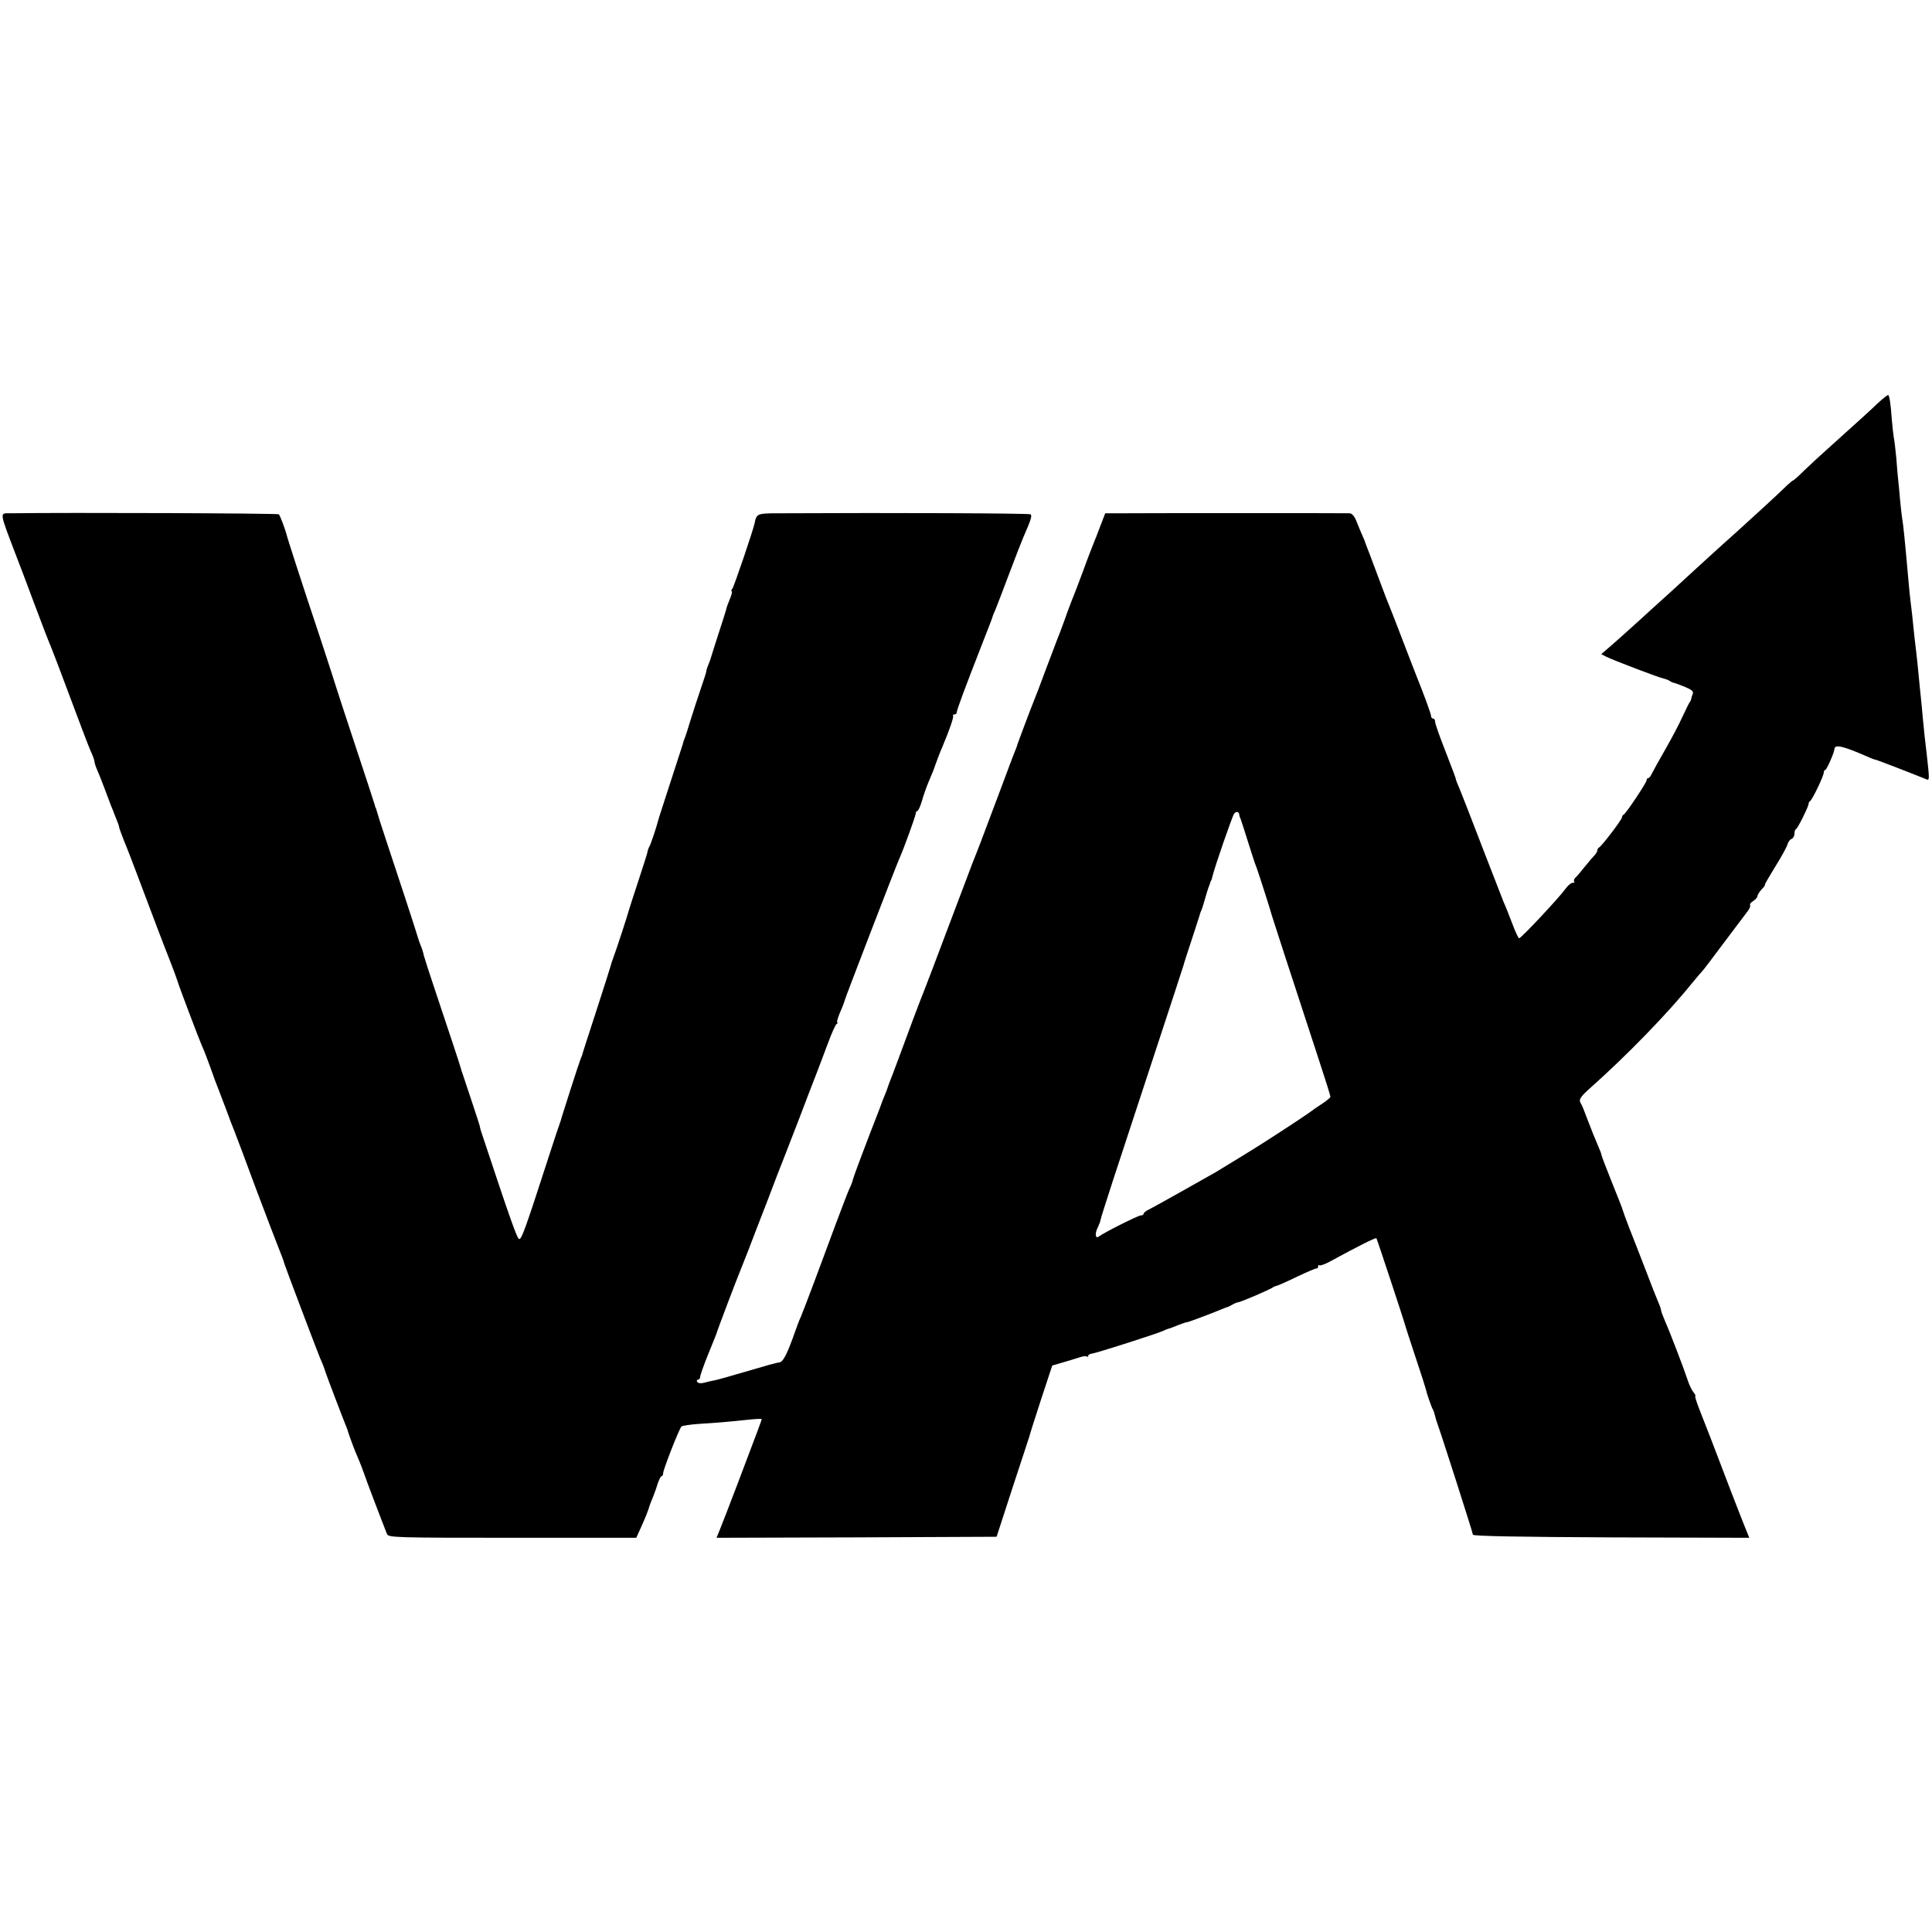 <?xml version="1.0" standalone="no"?>
<!DOCTYPE svg PUBLIC "-//W3C//DTD SVG 20010904//EN"
 "http://www.w3.org/TR/2001/REC-SVG-20010904/DTD/svg10.dtd">
<svg version="1.0" xmlns="http://www.w3.org/2000/svg"
 width="941pt" height="941pt" viewBox="0 0 941 941"
 preserveAspectRatio="xMidYMid meet">
<g transform="translate(0,941) scale(0.1,-0.1)"
fill="#000000" stroke="none">
<path d="M9148 7448 c-43 -41 -87 -81 -245 -223 -37 -33 -89 -81 -116 -107
-27 -27 -51 -48 -53 -48 -3 0 -15 -10 -28 -22 -25 -26 -204 -190 -238 -220
-26 -23 -168 -151 -213 -193 -17 -16 -67 -62 -111 -102 -43 -39 -91 -82 -105
-95 -77 -71 -188 -170 -212 -190 l-28 -24 23 -12 c31 -16 259 -103 281 -107 9
-2 23 -7 30 -12 6 -4 14 -8 17 -8 3 0 27 -9 53 -19 36 -15 46 -23 42 -35 -4
-9 -7 -20 -8 -26 -1 -5 -4 -12 -7 -15 -3 -3 -18 -34 -35 -70 -16 -36 -54 -108
-84 -160 -30 -52 -59 -105 -65 -117 -6 -13 -14 -23 -18 -23 -5 0 -8 -5 -8 -10
0 -12 -101 -163 -112 -168 -5 -2 -8 -8 -8 -13 0 -11 -100 -142 -112 -147 -4
-2 -8 -8 -8 -14 0 -5 -6 -15 -12 -22 -7 -7 -29 -32 -48 -56 -19 -24 -40 -49
-47 -55 -7 -7 -9 -15 -6 -19 4 -3 0 -6 -8 -6 -8 0 -23 -14 -35 -30 -28 -40
-215 -240 -225 -240 -4 0 -19 33 -34 73 -15 39 -33 86 -41 102 -7 17 -53 136
-103 265 -49 129 -99 256 -110 283 -11 26 -20 48 -20 50 1 4 -12 37 -57 154
-24 61 -44 118 -44 127 0 9 -4 16 -10 16 -5 0 -10 6 -10 13 0 10 -35 105 -70
192 -5 11 -31 81 -60 155 -28 74 -56 145 -61 158 -23 56 -30 74 -72 187 -25
66 -48 129 -53 140 -4 11 -8 22 -9 25 -1 3 -7 16 -13 30 -6 14 -18 42 -26 63
-9 23 -22 37 -33 37 -27 1 -974 1 -1089 0 l-101 0 -16 -42 c-9 -24 -22 -56
-28 -73 -7 -16 -13 -32 -14 -35 -1 -3 -5 -12 -8 -20 -3 -8 -25 -64 -47 -125
-22 -60 -45 -119 -50 -130 -4 -11 -21 -54 -35 -95 -15 -41 -31 -84 -36 -95 -4
-11 -29 -76 -55 -145 -25 -69 -52 -138 -59 -155 -14 -34 -79 -207 -81 -215 0
-3 -4 -12 -7 -20 -4 -8 -43 -112 -87 -230 -82 -219 -96 -255 -124 -325 -8 -22
-63 -166 -121 -320 -58 -154 -109 -289 -114 -300 -5 -11 -28 -72 -52 -135 -60
-162 -108 -292 -116 -310 -3 -8 -7 -19 -9 -25 -1 -5 -8 -23 -15 -40 -7 -16
-13 -32 -14 -35 -1 -3 -5 -14 -9 -25 -68 -174 -128 -334 -131 -347 -2 -10 -10
-32 -19 -50 -8 -18 -35 -89 -61 -158 -26 -69 -73 -197 -106 -285 -33 -88 -64
-169 -69 -180 -6 -11 -23 -57 -39 -103 -31 -84 -48 -116 -66 -118 -5 0 -28 -6
-50 -12 -207 -60 -251 -73 -269 -76 -12 -2 -33 -7 -47 -11 -16 -4 -30 -2 -33
4 -4 6 -2 11 3 11 6 0 11 6 11 13 0 8 17 56 38 108 21 52 39 96 40 99 1 9 101
272 123 325 16 39 48 121 73 188 35 89 71 183 100 260 14 34 59 152 102 262
42 110 85 223 96 250 11 28 33 88 51 135 17 47 36 88 41 92 6 4 8 8 4 8 -4 0
2 21 13 48 12 26 22 54 24 62 4 16 249 652 264 685 21 46 81 211 81 223 0 6 4
12 8 12 4 0 14 21 22 48 7 26 21 65 30 87 22 52 33 79 34 85 2 6 25 69 37 95
33 78 56 145 51 149 -3 3 0 6 6 6 7 0 12 5 12 11 0 11 40 119 130 349 23 58
43 110 44 115 1 6 8 21 14 35 6 14 36 93 67 175 31 83 63 164 70 180 37 84 43
105 34 110 -7 5 -657 8 -1221 5 -112 0 -113 -1 -123 -50 -6 -30 -100 -308
-108 -317 -5 -7 -7 -13 -3 -13 3 0 0 -15 -7 -32 -13 -32 -17 -42 -22 -63 -1
-5 -17 -55 -35 -110 -18 -55 -33 -104 -35 -110 -1 -5 -7 -23 -13 -38 -7 -16
-12 -32 -12 -37 0 -4 -12 -41 -26 -82 -14 -40 -36 -109 -50 -153 -13 -44 -27
-87 -31 -95 -3 -8 -7 -20 -8 -26 -2 -6 -29 -90 -60 -185 -31 -96 -58 -178 -59
-184 -7 -28 -36 -117 -43 -128 -4 -6 -8 -18 -9 -25 -1 -7 -21 -70 -44 -140
-23 -70 -44 -134 -46 -142 -6 -24 -64 -202 -77 -235 -6 -16 -12 -34 -13 -40
-1 -5 -29 -93 -62 -195 -55 -170 -74 -227 -77 -240 -1 -3 -5 -12 -8 -20 -7
-17 -88 -269 -92 -284 -1 -6 -5 -18 -8 -26 -3 -8 -30 -87 -58 -175 -110 -340
-128 -390 -140 -390 -10 0 -42 91 -187 528 -2 8 -4 13 -6 25 -2 9 -76 232 -83
252 -3 8 -7 20 -8 25 -3 14 -68 208 -127 385 -27 80 -51 155 -54 167 -2 12 -9
35 -16 50 -6 16 -12 33 -13 38 -4 16 -103 319 -152 465 -25 74 -46 142 -48
150 -2 8 -4 15 -5 15 -1 0 -3 7 -5 15 -2 8 -45 139 -95 290 -50 151 -93 282
-95 290 -2 8 -33 103 -68 210 -101 303 -168 510 -172 529 -7 26 -31 90 -37 96
-4 5 -1017 9 -1307 5 -54 0 -56 13 27 -205 11 -27 50 -131 87 -230 37 -99 73
-193 81 -210 7 -16 50 -129 95 -250 45 -121 90 -239 100 -262 11 -23 19 -46
19 -52 0 -6 6 -25 14 -43 8 -18 24 -58 35 -88 11 -30 26 -68 32 -85 7 -16 13
-32 14 -35 1 -3 7 -18 13 -33 7 -16 12 -31 12 -35 0 -4 11 -34 24 -67 14 -33
43 -109 66 -170 81 -215 117 -311 160 -420 17 -44 33 -87 35 -95 5 -19 102
-276 119 -315 8 -16 26 -64 41 -105 14 -41 30 -84 35 -95 4 -11 22 -58 40
-105 17 -47 35 -94 40 -105 10 -25 57 -150 103 -275 34 -91 115 -303 132 -345
4 -11 9 -24 10 -30 3 -12 162 -432 174 -460 11 -23 23 -56 27 -70 3 -11 91
-242 101 -265 3 -8 7 -17 7 -20 2 -9 37 -105 47 -125 12 -27 31 -78 35 -90 2
-9 90 -240 109 -287 7 -17 45 -18 611 -18 l603 0 24 53 c20 44 36 84 42 107 1
3 7 19 14 35 7 17 18 47 24 68 7 20 15 37 19 37 5 0 8 7 8 15 0 17 78 216 89
227 4 4 44 10 89 13 82 5 133 9 245 21 31 3 57 4 57 2 0 -4 -12 -37 -113 -303
-42 -110 -83 -217 -92 -238 l-15 -37 682 2 682 3 78 240 c44 132 80 245 82
250 1 6 26 85 56 177 l55 167 55 16 c30 9 67 20 82 25 14 5 29 6 32 3 3 -4 6
-2 6 3 0 5 8 10 18 11 21 2 327 100 350 112 10 5 20 9 25 10 4 0 23 8 43 16
20 8 40 15 45 15 7 0 100 35 174 65 11 5 22 9 25 9 3 1 14 7 25 13 11 6 22 10
25 10 6 -2 163 65 170 73 3 3 12 6 20 8 8 2 53 22 100 45 47 22 88 40 93 39 4
-1 7 3 7 10 0 6 3 9 6 5 4 -3 30 6 58 22 130 71 216 114 220 110 3 -4 135
-403 140 -424 1 -5 24 -75 50 -154 27 -80 49 -150 50 -155 3 -17 28 -90 35
-101 3 -5 7 -16 8 -22 5 -20 10 -37 16 -53 13 -34 171 -526 171 -535 1 -7 234
-11 673 -13 l673 -2 -21 52 c-20 49 -102 261 -169 438 -16 41 -40 103 -54 138
-13 34 -22 62 -19 62 3 0 0 8 -8 18 -8 9 -21 35 -28 57 -18 55 -89 241 -112
292 -10 24 -19 47 -19 53 0 5 -7 24 -15 42 -8 18 -35 87 -60 153 -26 66 -60
156 -78 200 -17 44 -32 85 -33 90 -1 6 -25 67 -53 136 -28 70 -51 130 -51 134
0 4 -7 23 -16 43 -20 46 -26 62 -55 137 -12 33 -25 65 -29 70 -12 19 -5 31 49
79 172 153 373 359 491 506 25 30 48 57 51 60 4 3 50 64 103 135 54 72 106
141 116 154 11 13 17 28 14 32 -3 5 4 14 16 21 11 7 20 18 20 24 0 5 9 20 20
32 12 12 19 22 16 22 -3 0 20 39 50 88 30 48 57 97 60 109 3 12 12 24 20 27 8
3 14 14 14 25 0 11 3 21 8 23 8 3 63 114 61 124 0 4 3 10 8 13 11 8 66 122 66
139 0 6 3 12 7 12 7 0 44 85 45 102 1 24 41 15 162 -38 17 -8 34 -14 37 -14 5
0 158 -59 252 -97 12 -4 11 9 -1 117 -4 36 -9 79 -11 95 -2 17 -6 57 -9 90 -3
33 -7 80 -10 105 -3 25 -7 70 -10 100 -3 30 -7 74 -10 98 -3 23 -7 61 -10 85
-9 91 -16 153 -20 182 -2 17 -7 62 -10 100 -16 181 -25 273 -31 305 -2 14 -7
54 -10 90 -3 36 -7 79 -9 95 -2 17 -6 64 -9 105 -4 41 -9 85 -12 98 -2 12 -7
53 -10 91 -5 72 -11 111 -17 117 -2 2 -24 -15 -49 -38z m-3112 -2006 c0 -4 3
-14 7 -22 3 -8 20 -60 37 -115 17 -55 35 -109 40 -120 7 -18 73 -223 75 -235
1 -5 82 -254 231 -709 30 -91 54 -168 54 -173 0 -4 -19 -20 -42 -35 -24 -15
-45 -30 -48 -33 -5 -5 -131 -89 -230 -152 -45 -29 -175 -109 -240 -148 -40
-23 -298 -168 -322 -180 -16 -7 -28 -17 -28 -22 0 -4 -6 -8 -14 -8 -13 0 -180
-84 -203 -102 -18 -14 -22 13 -6 44 7 15 13 31 13 35 0 5 27 89 59 188 33 99
123 376 202 615 79 239 143 437 144 440 0 3 18 59 40 125 21 66 40 122 40 125
1 3 4 12 8 20 3 8 11 33 17 55 6 22 14 47 17 55 4 8 7 18 8 23 2 4 3 8 5 10 1
1 3 9 5 17 12 50 97 295 106 307 11 13 23 10 25 -5z"/>
</g>
</svg>
